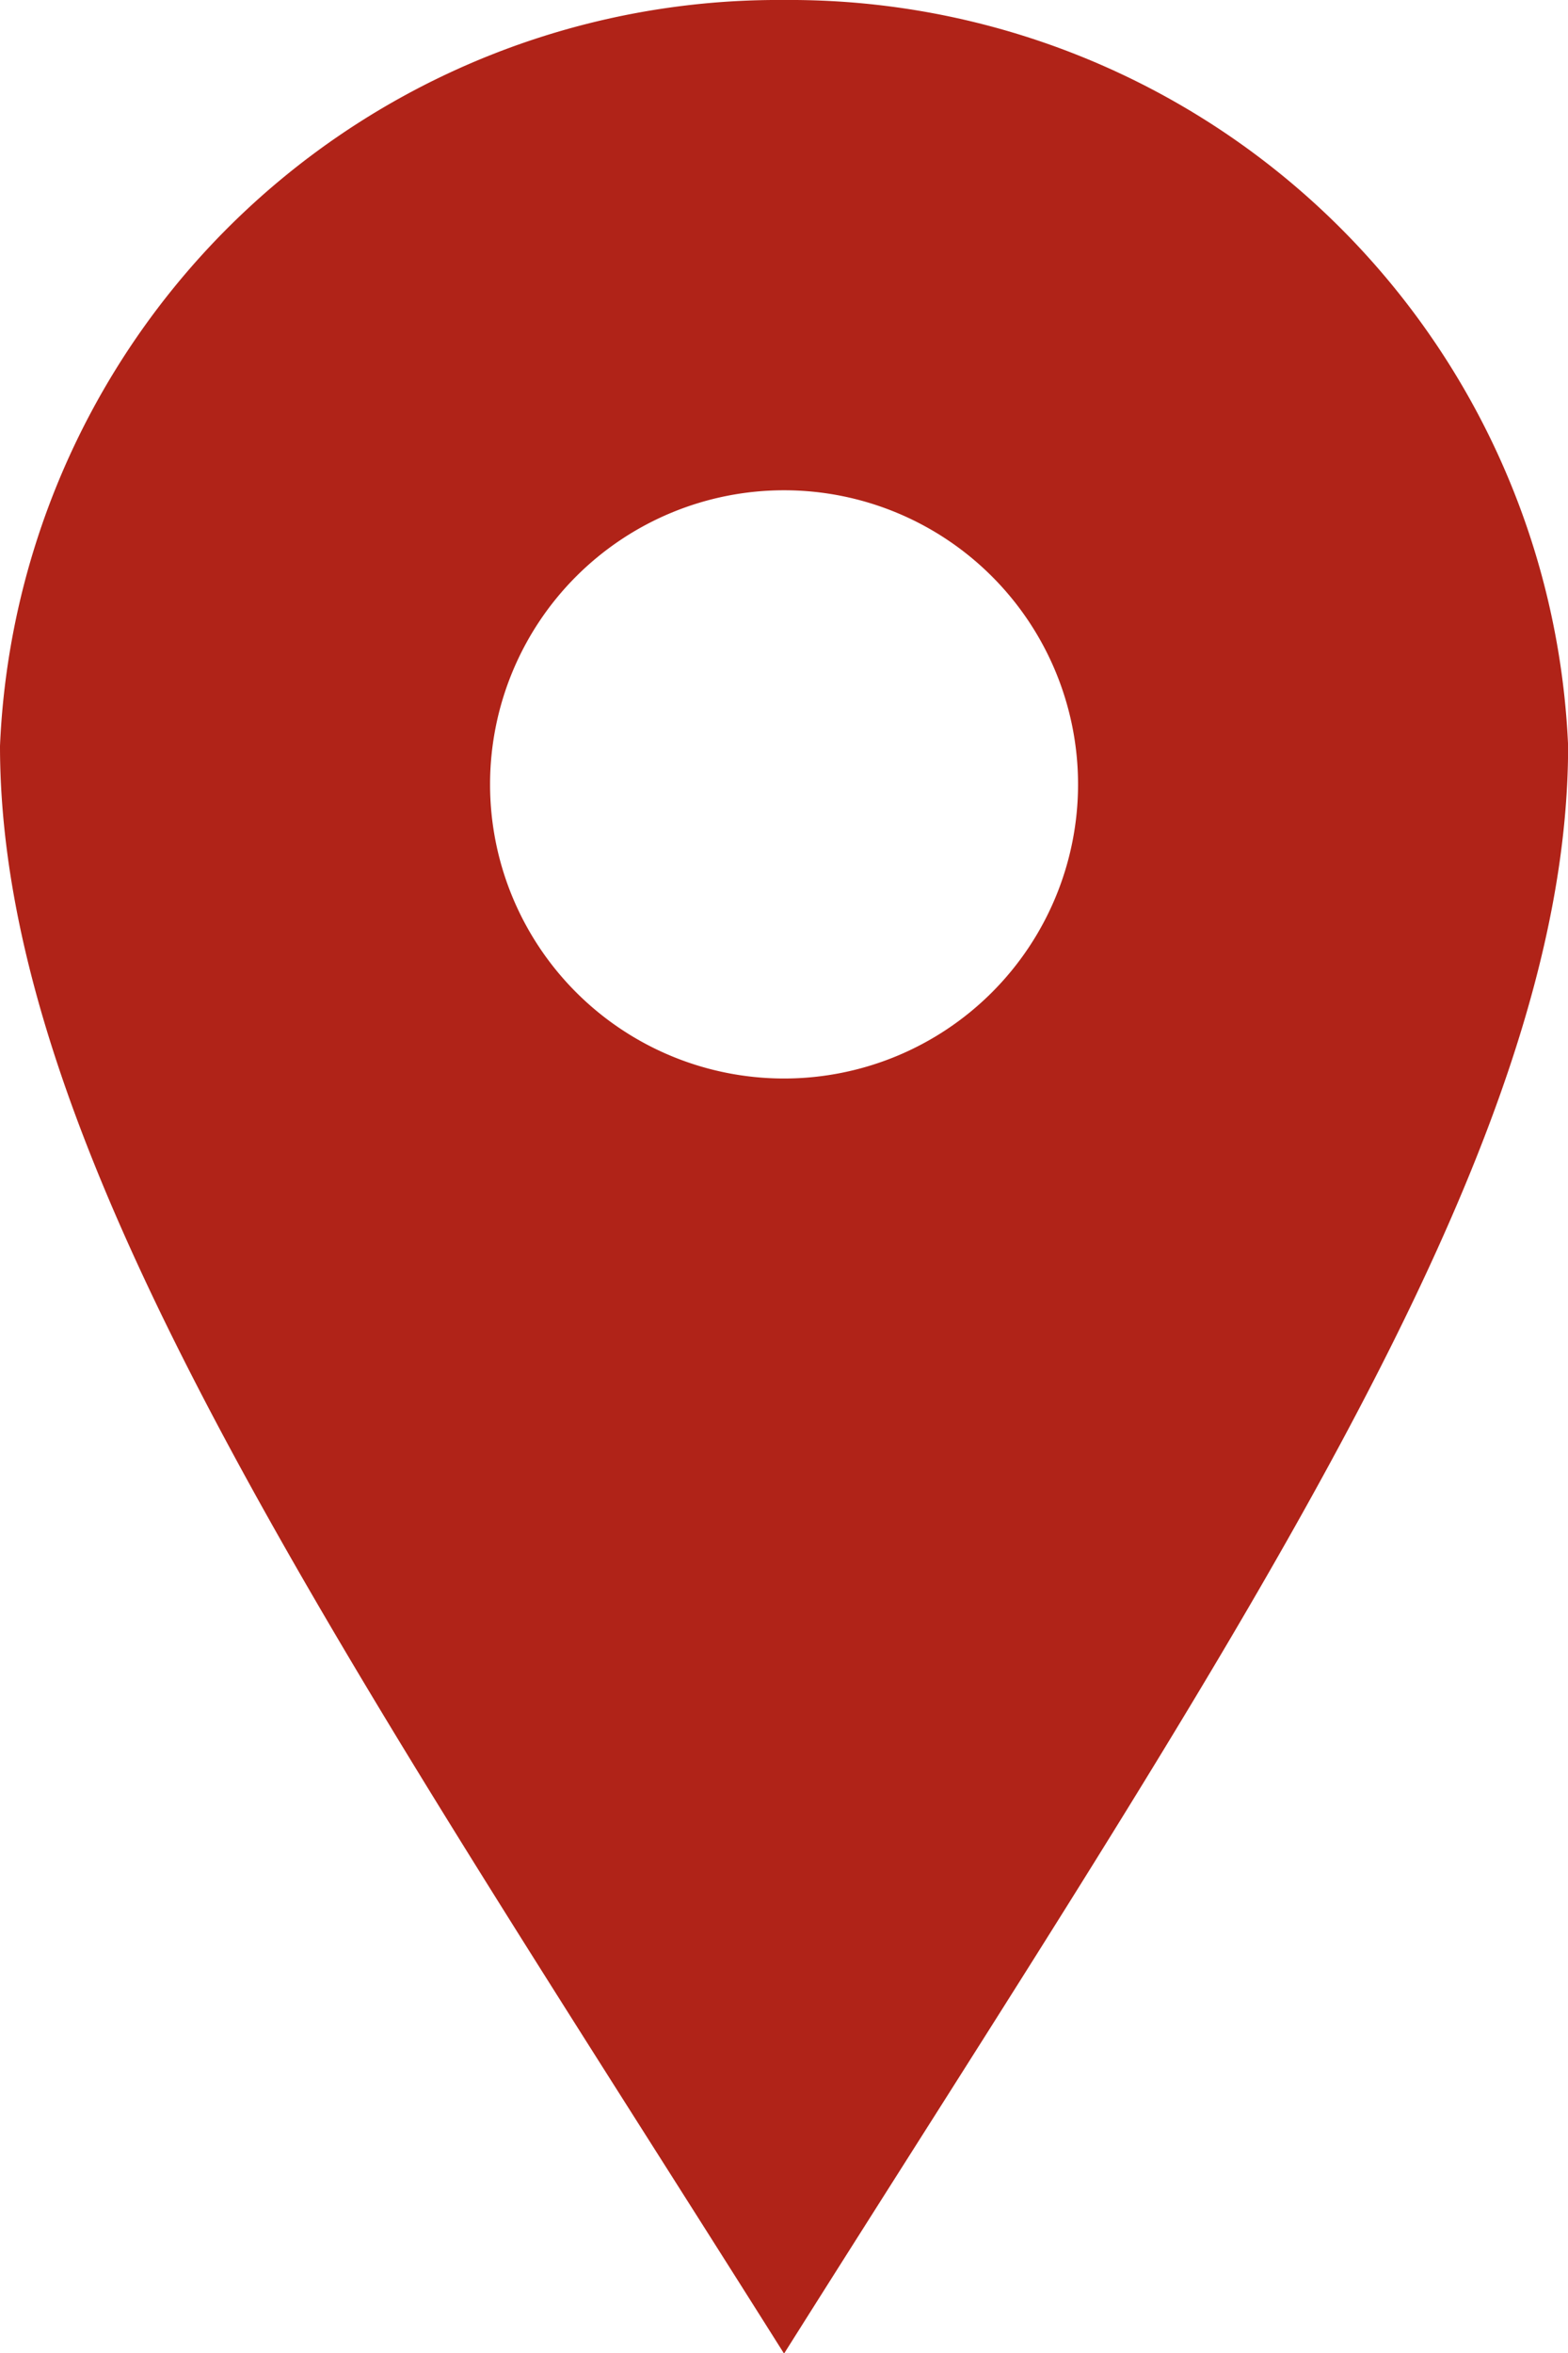 <svg xmlns="http://www.w3.org/2000/svg" width="14.091" height="21.137" viewBox="0 0 14.091 21.137"><defs><style>.a{fill:#B02318;}</style></defs><path class="a" d="M11.046,0A7,7,0,0,0,4,6.7c0,3.7,3.055,8.111,7.046,14.442,3.99-6.33,7.046-10.745,7.046-14.442A7,7,0,0,0,11.046,0Zm0,9.688a2.642,2.642,0,1,1,2.642-2.642A2.642,2.642,0,0,1,11.046,9.688Z" transform="translate(-4)"/></svg>